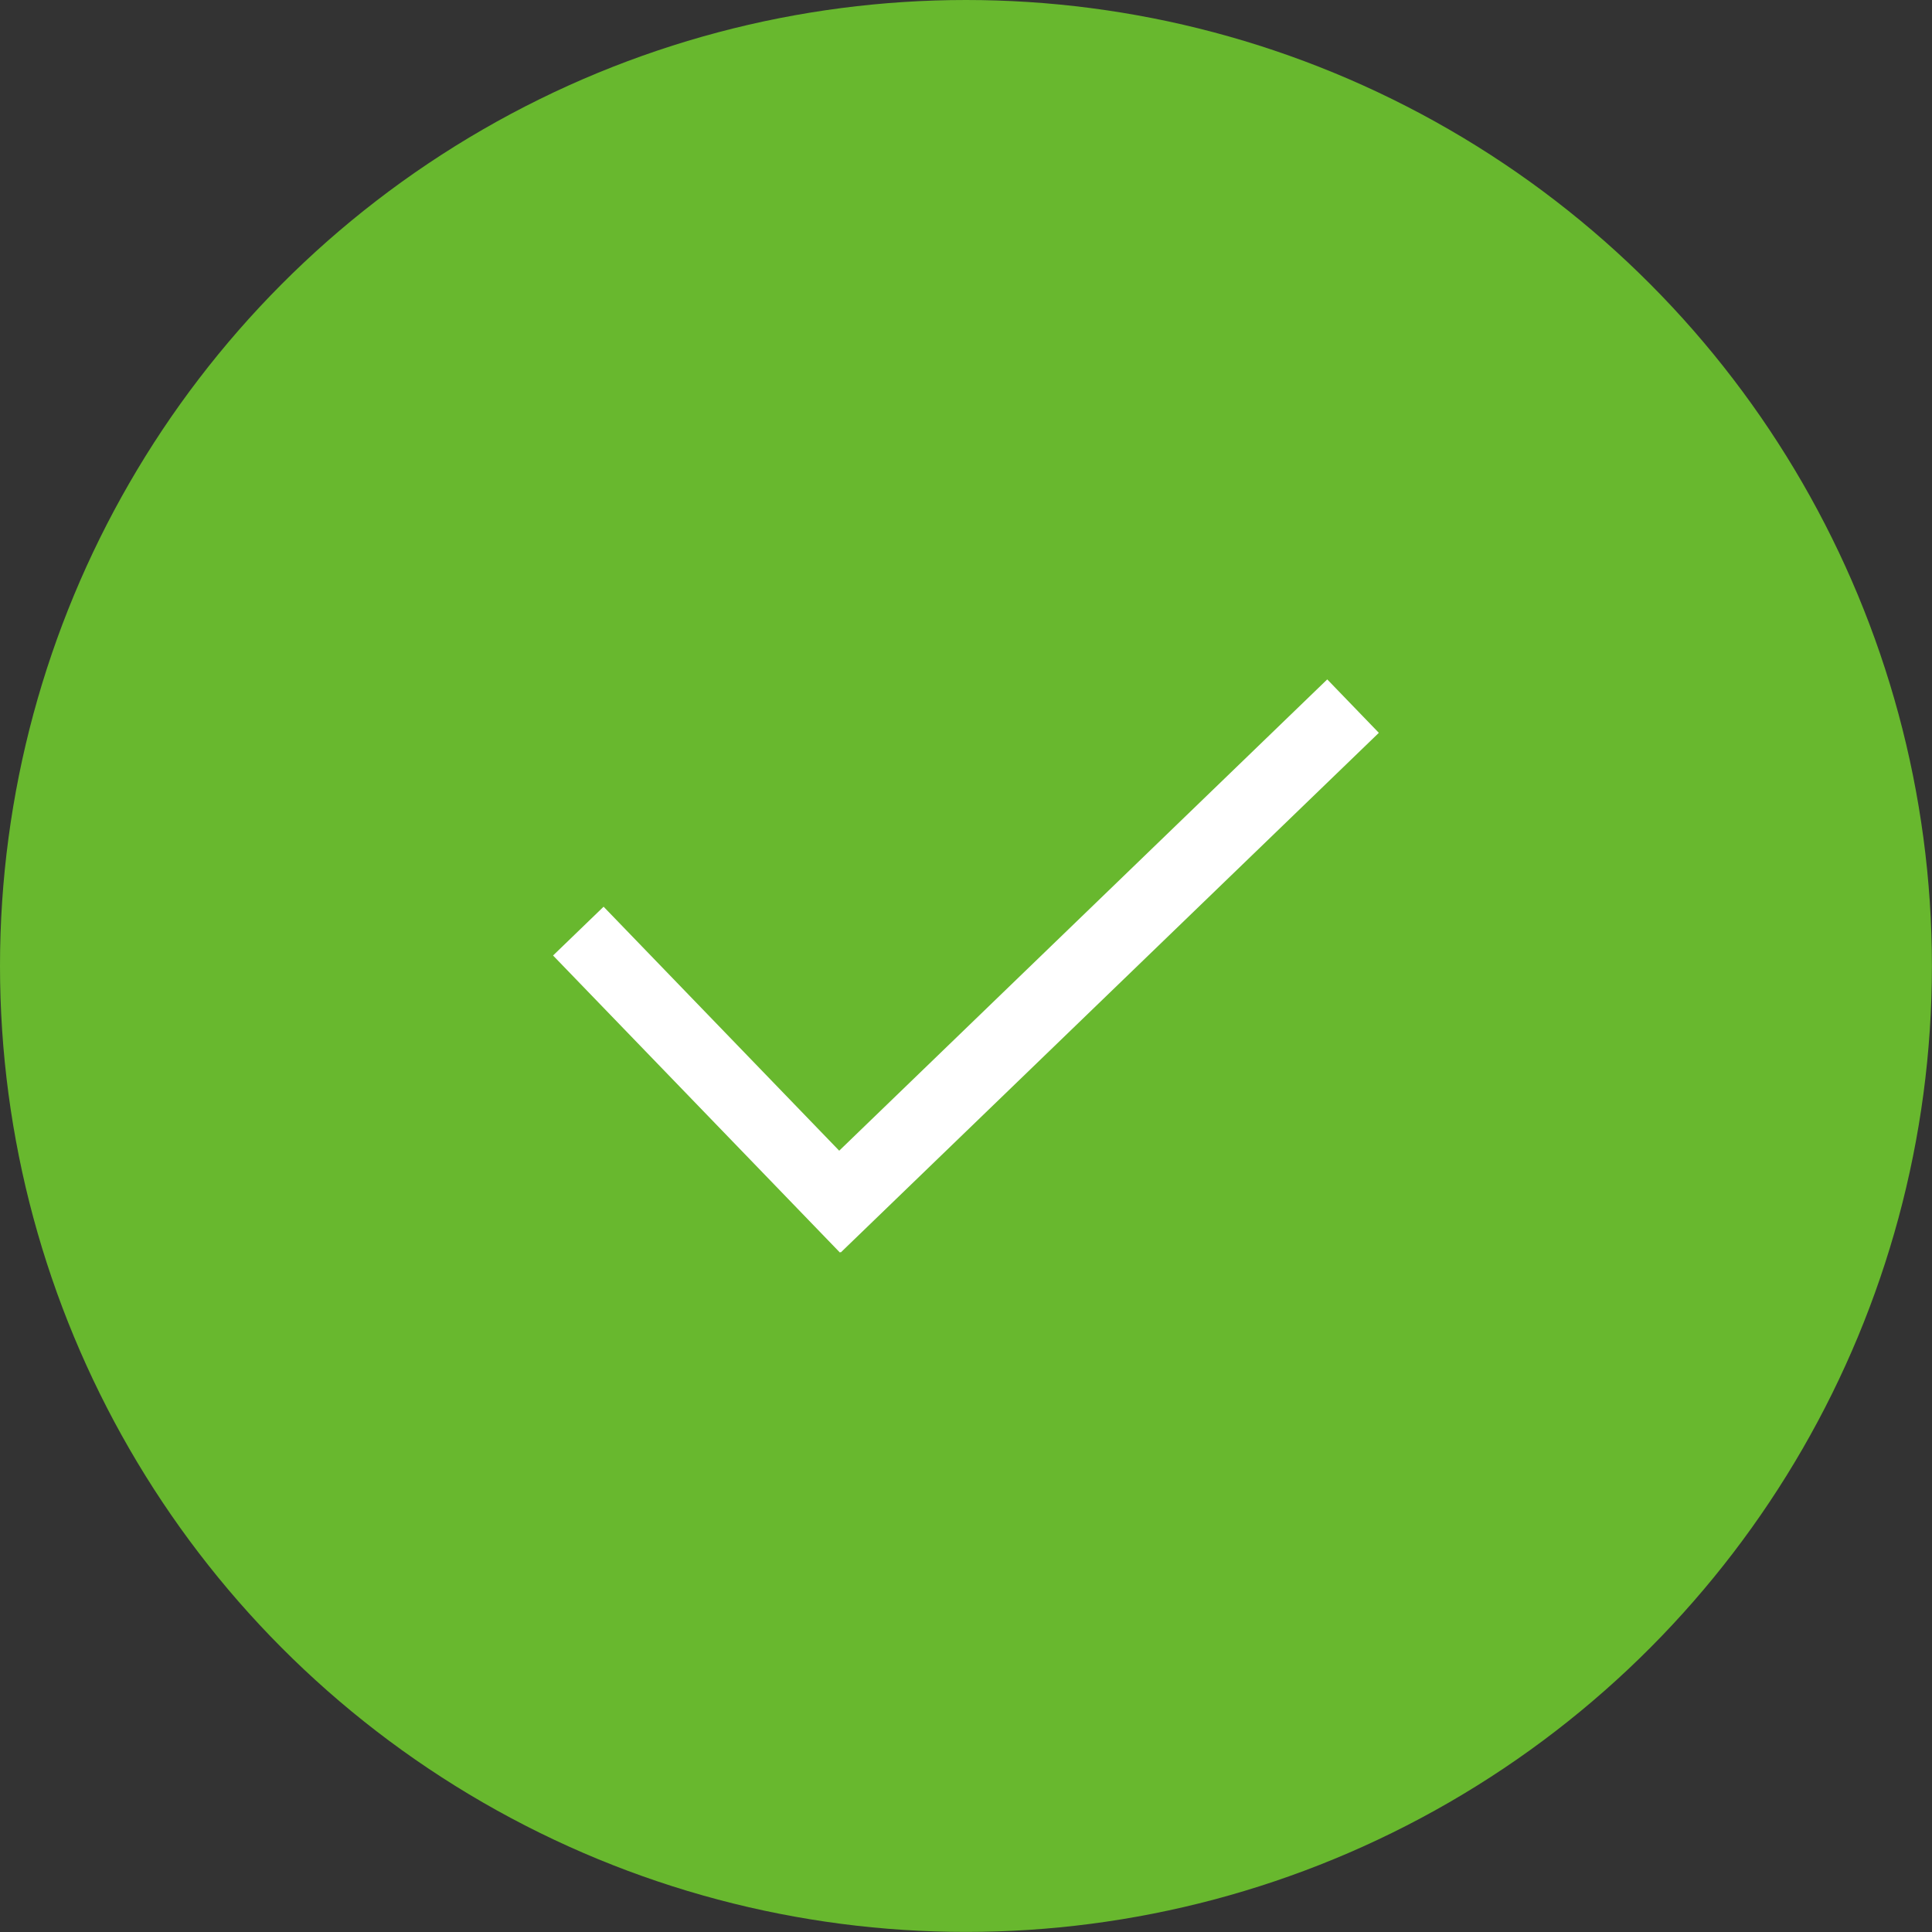 <?xml version="1.0" encoding="UTF-8"?>
<svg id="_レイヤー_1" data-name="レイヤー 1" xmlns="http://www.w3.org/2000/svg" viewBox="0 0 244.77 244.77">
  <rect x="0" y="0" width="244.77" height="244.77" fill="#333333" stroke="none"/>
  <circle cx="122.38" cy="122.38" r="122.38" style="fill: #68b82e;"/>
  <g>
    <rect x="86.99" y="110.62" width="8.9" height="52.31" transform="translate(-69.35 101.91) rotate(-44)" style="fill: #fff;"/>
    <rect x="132.63" y="75" width="9.41" height="94.77" transform="translate(129.97 -61.43) rotate(46)" style="fill: #fff;"/>
  </g>
</svg>